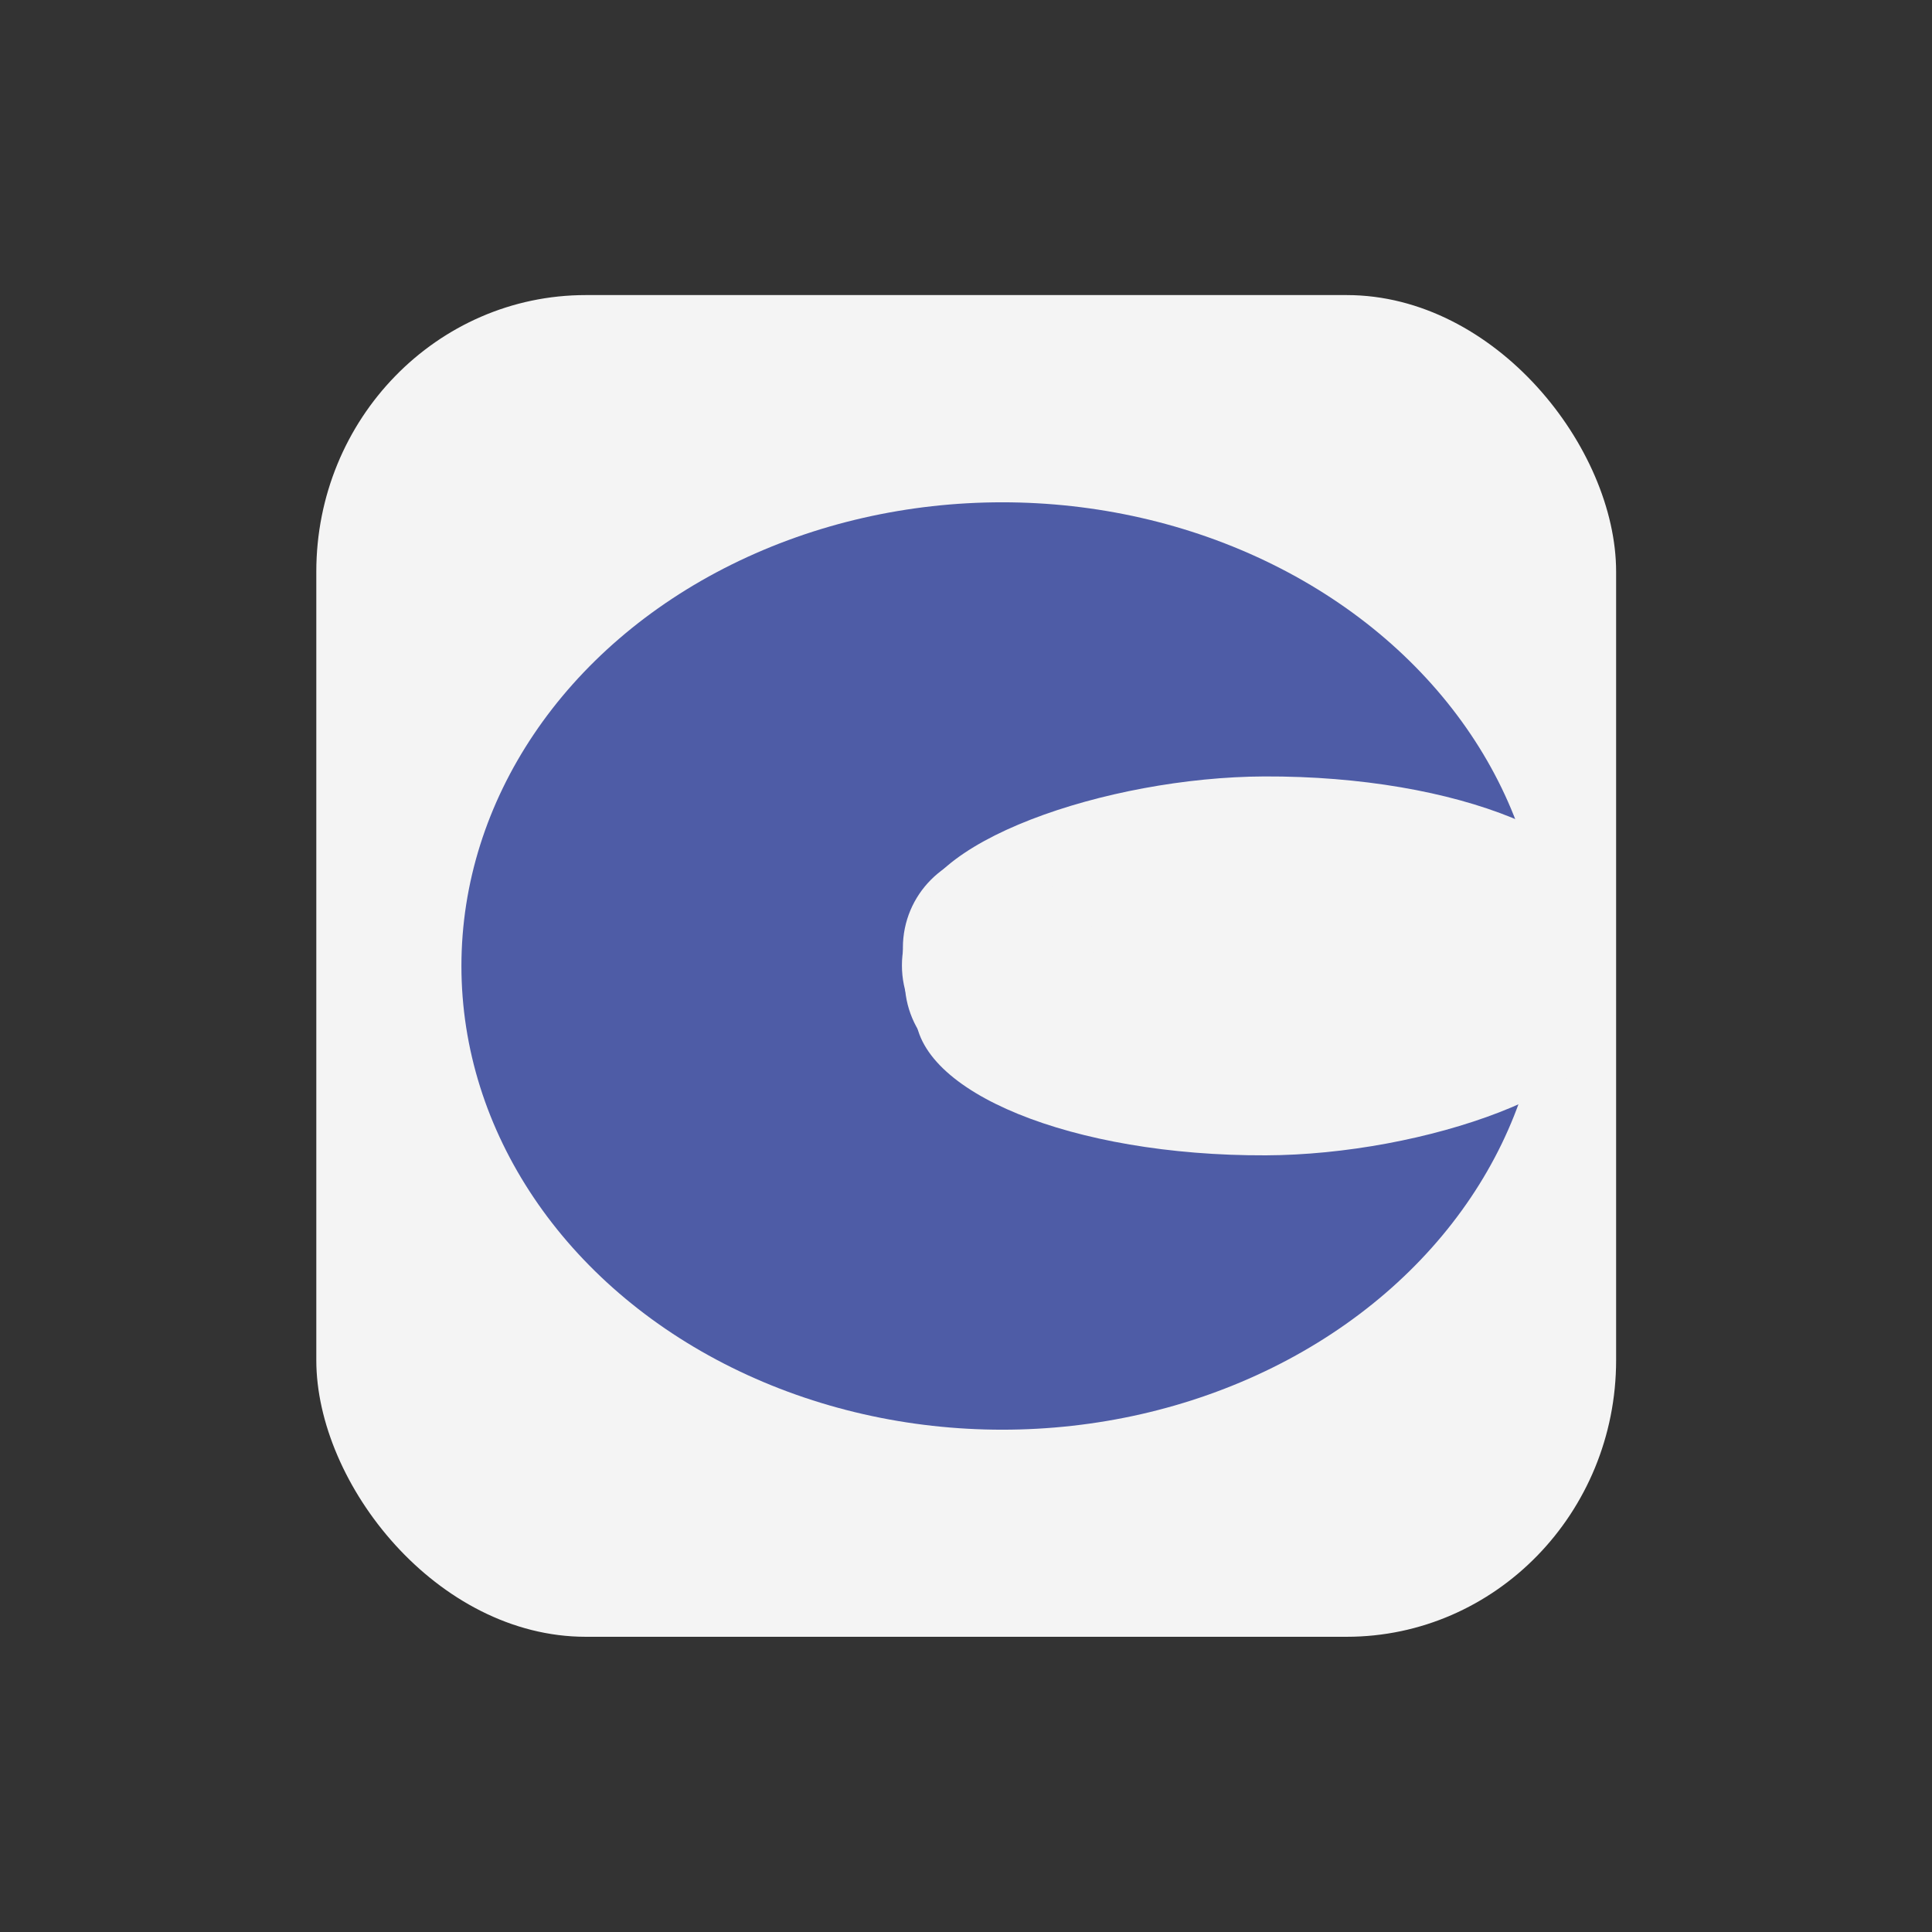 <svg id="emS7wjsRiAI1" xmlns="http://www.w3.org/2000/svg" xmlns:xlink="http://www.w3.org/1999/xlink" viewBox="0 0 300 300" shape-rendering="geometricPrecision" text-rendering="geometricPrecision"><rect x="0" y="0" width="300" height="300" fill="#333333" stroke="none"/><rect width="139.871" height="140.675" rx="29" ry="29" transform="matrix(1.443 0 0 1.481 49.116 45.819)" fill="#f4f4f4" stroke-width="0"/><ellipse rx="65.916" ry="54.26" transform="matrix(1.274 0 0 1.327 155.627 150)" fill="#4e5ca6" stroke-width="0"/><rect width="104.502" height="79.582" rx="39.79" ry="39.79" transform="matrix(-.002-.563 1.366-.005 142.203 179.599)" fill="#f4f4f4" stroke-width="0"/><ellipse rx="22.891" ry="18.108" transform="matrix(.649 0 0 0.824 155.056 147.162)" fill="#f4f4f4" stroke-width="0"/><ellipse rx="22.891" ry="18.108" transform="matrix(.649 0 0 0.824 155.341 152.292)" fill="#f4f4f4" stroke-width="0"/><ellipse rx="22.891" ry="18.108" transform="matrix(.649 0 0 0.824 154.907 149.906)" fill="#f4f4f4" stroke-width="0"/></svg>
